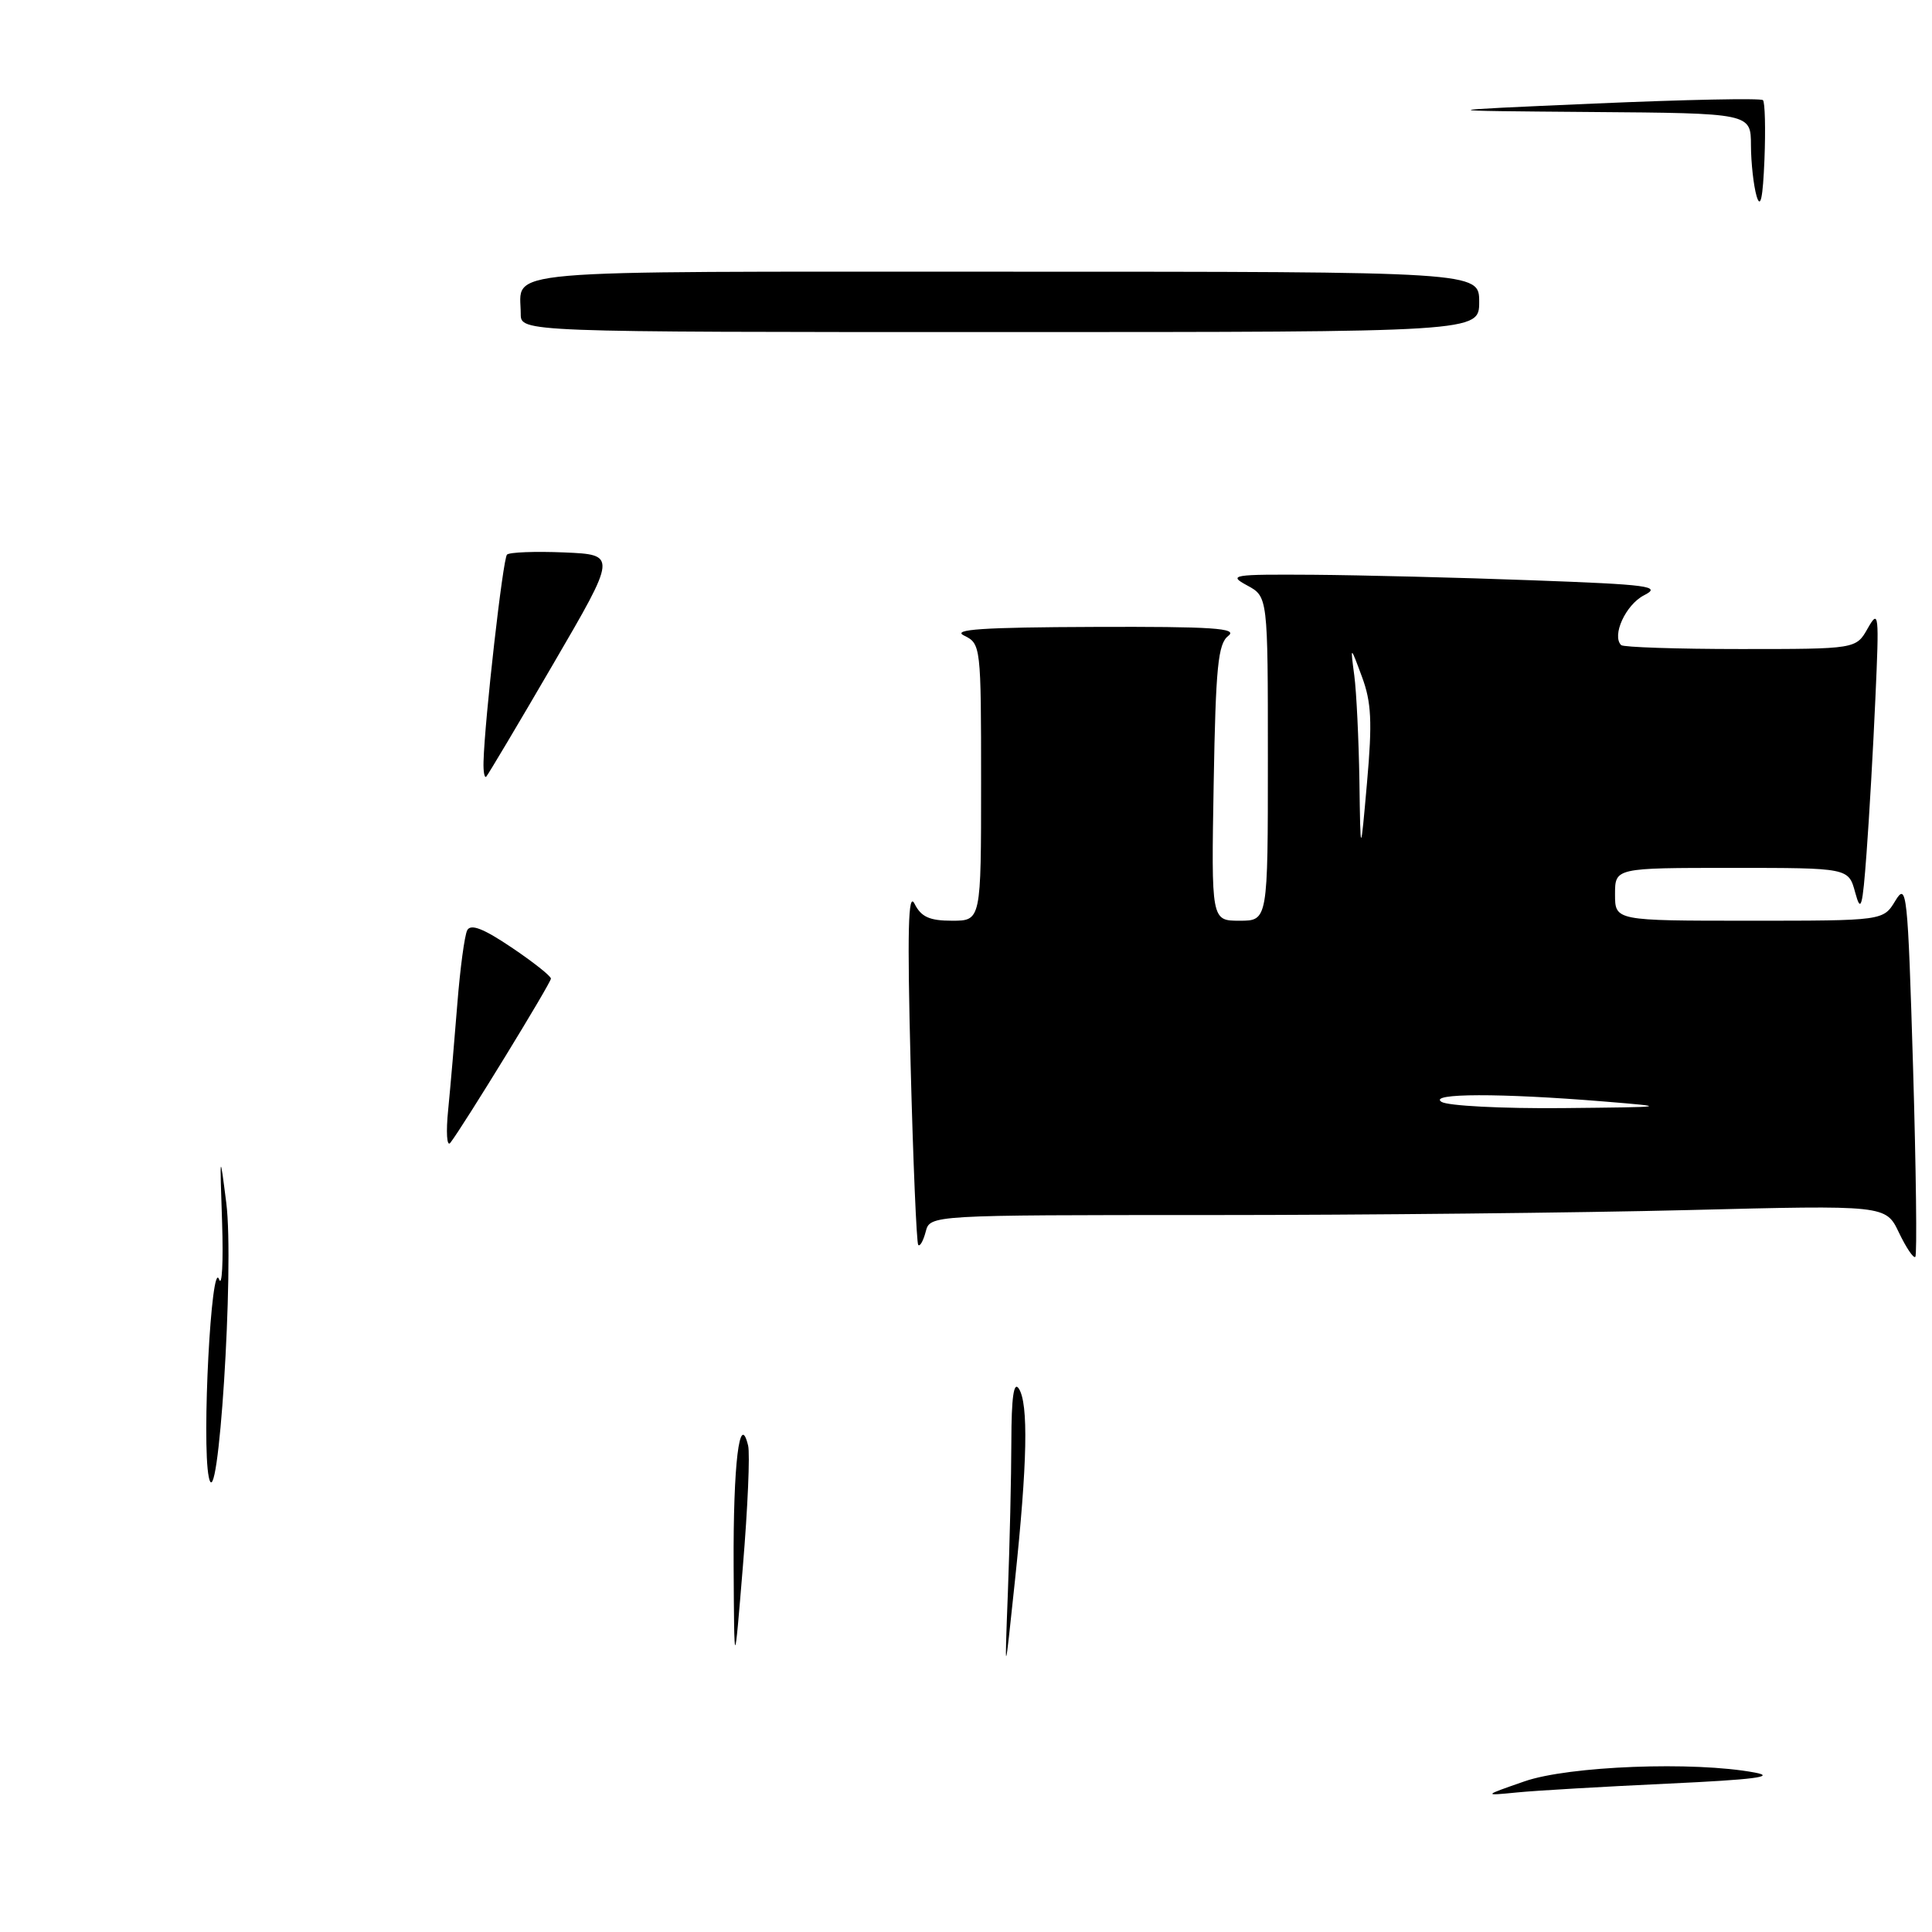 <?xml version="1.0" encoding="UTF-8" standalone="no"?>
<!DOCTYPE svg PUBLIC "-//W3C//DTD SVG 1.1//EN" "http://www.w3.org/Graphics/SVG/1.1/DTD/svg11.dtd" >
<svg xmlns="http://www.w3.org/2000/svg" xmlns:xlink="http://www.w3.org/1999/xlink" version="1.1" viewBox="0 0 256 256">
 <g >
 <path fill="currentColor"
d=" M 253.49 141.41 C 252.79 118.14 252.65 116.86 251.14 119.36 C 249.54 122.00 249.54 122.00 231.77 122.00 C 214.00 122.00 214.00 122.00 214.00 118.50 C 214.00 115.00 214.00 115.00 229.47 115.00 C 244.94 115.00 244.94 115.00 245.82 118.25 C 246.58 121.05 246.79 120.31 247.33 113.00 C 247.68 108.33 248.21 99.10 248.50 92.50 C 249.01 81.28 248.95 80.68 247.49 83.25 C 245.94 86.00 245.94 86.00 230.63 86.00 C 222.22 86.00 215.10 85.76 214.81 85.48 C 213.54 84.21 215.42 80.12 217.84 78.88 C 220.21 77.68 218.60 77.46 203.00 76.89 C 193.38 76.53 180.32 76.21 174.00 76.16 C 163.27 76.09 162.68 76.18 165.25 77.57 C 168.00 79.06 168.00 79.06 168.00 100.53 C 168.00 122.00 168.00 122.00 164.25 122.00 C 160.50 122.00 160.50 122.00 160.82 103.75 C 161.09 88.36 161.39 85.30 162.76 84.25 C 164.07 83.24 160.68 83.01 144.94 83.07 C 130.21 83.12 126.04 83.40 127.75 84.22 C 129.96 85.29 130.00 85.61 130.00 103.65 C 130.00 122.00 130.00 122.00 126.15 122.00 C 123.16 122.00 122.06 121.50 121.18 119.75 C 120.33 118.05 120.21 123.28 120.66 141.00 C 120.99 153.93 121.45 164.71 121.67 164.96 C 121.90 165.21 122.34 164.42 122.66 163.21 C 123.23 161.00 123.23 161.00 160.37 161.00 C 180.79 161.00 209.29 160.70 223.69 160.34 C 249.88 159.68 249.88 159.68 251.62 163.33 C 252.58 165.33 253.55 166.78 253.79 166.54 C 254.03 166.30 253.89 154.99 253.49 141.41 Z  M 202.00 236.04 C 207.85 234.00 224.49 233.36 232.50 234.87 C 235.45 235.42 232.44 235.81 221.00 236.34 C 212.47 236.74 203.47 237.26 201.00 237.51 C 196.50 237.95 196.50 237.95 202.00 236.04 Z  M 133.55 211.00 C 133.79 204.68 134.00 195.68 134.01 191.00 C 134.02 185.14 134.33 182.97 135.00 184.00 C 136.29 186.00 136.14 193.79 134.48 209.50 C 133.11 222.50 133.11 222.50 133.55 211.00 Z  M 97.21 207.50 C 97.14 194.03 98.00 186.87 99.13 191.55 C 99.39 192.62 99.08 199.80 98.44 207.50 C 97.29 221.50 97.29 221.50 97.21 207.50 Z  M 27.66 195.69 C 26.72 191.08 28.00 166.68 29.03 169.52 C 29.42 170.61 29.60 167.22 29.43 162.00 C 29.11 152.64 29.12 152.60 29.98 159.36 C 31.07 167.88 28.89 201.82 27.66 195.69 Z  M 59.39 147.00 C 59.69 143.97 60.23 137.68 60.60 133.00 C 60.97 128.32 61.56 123.94 61.91 123.26 C 62.38 122.38 64.07 123.04 67.78 125.54 C 70.65 127.47 73.00 129.33 73.00 129.67 C 73.00 130.26 61.40 149.19 59.67 151.43 C 59.21 152.02 59.08 150.03 59.39 147.00 Z  M 64.07 100.92 C 64.22 95.37 66.64 74.02 67.18 73.49 C 67.50 73.17 70.91 73.04 74.76 73.20 C 81.75 73.50 81.75 73.50 73.30 87.99 C 68.66 95.96 64.66 102.67 64.43 102.91 C 64.19 103.14 64.03 102.25 64.07 100.92 Z  M 69.00 41.58 C 69.00 35.60 64.38 36.00 133.11 36.00 C 196.00 36.00 196.00 36.00 196.00 40.00 C 196.00 44.00 196.00 44.00 132.50 44.00 C 69.00 44.00 69.00 44.00 69.00 41.58 Z  M 232.76 26.00 C 232.36 24.62 232.02 21.59 232.01 19.25 C 232.00 15.00 232.00 15.00 210.75 14.84 C 189.50 14.67 189.50 14.67 211.30 13.72 C 223.29 13.20 233.33 12.99 233.60 13.27 C 233.87 13.54 233.96 17.08 233.80 21.13 C 233.59 26.25 233.28 27.74 232.76 26.00 Z  M 191.00 146.00 C 189.22 144.85 198.79 144.83 212.50 145.95 C 221.30 146.67 221.18 146.69 207.00 146.83 C 199.03 146.90 191.82 146.53 191.00 146.00 Z  M 180.13 103.50 C 180.04 98.00 179.74 91.70 179.45 89.50 C 178.92 85.50 178.92 85.50 180.46 89.66 C 181.72 93.04 181.85 95.65 181.14 103.66 C 180.27 113.50 180.27 113.50 180.13 103.50 Z "/>
</g>
</svg>